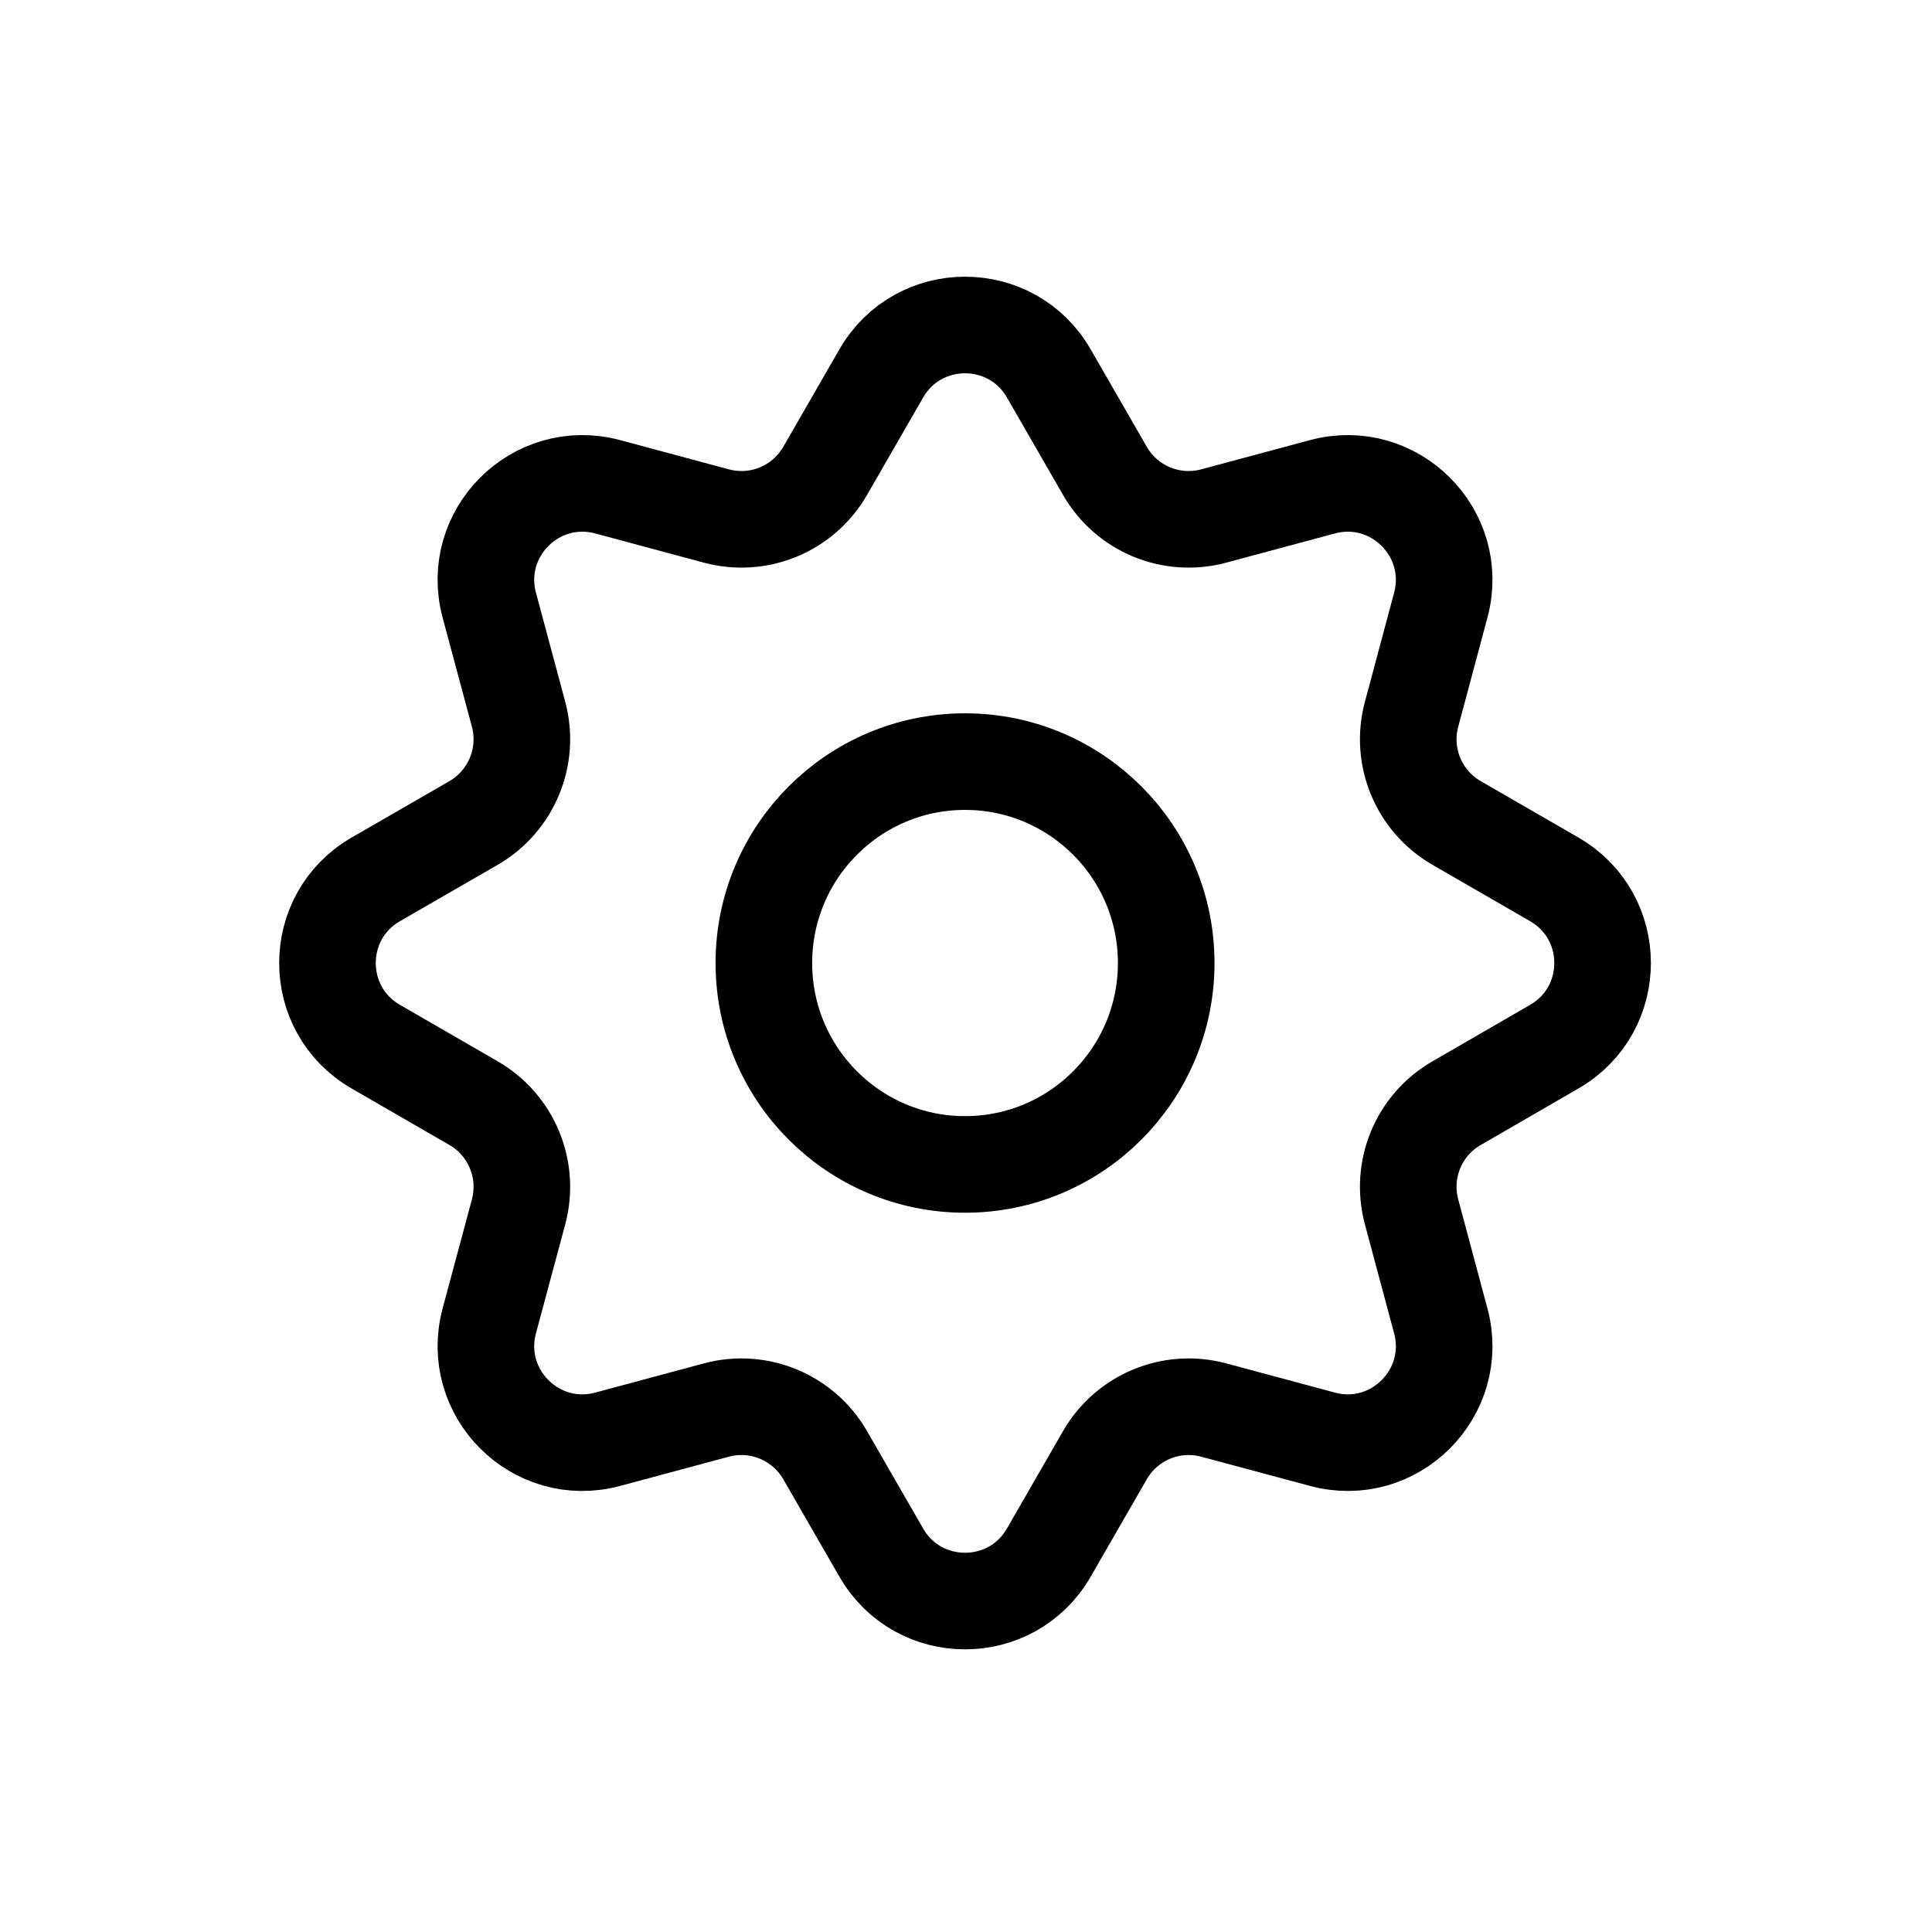 <svg width="24" height="24" viewBox="0 0 24 24" fill="none" xmlns="http://www.w3.org/2000/svg">
<path d="M10.948 4.638C11.41 3.837 12.566 3.837 13.028 4.638L13.726 5.85C13.998 6.322 14.552 6.551 15.077 6.41L16.428 6.047C17.32 5.808 18.137 6.624 17.898 7.517L17.535 8.873C17.394 9.397 17.623 9.951 18.094 10.223L19.308 10.924C20.108 11.386 20.108 12.54 19.308 13.002L18.094 13.704C17.623 13.975 17.394 14.529 17.535 15.054L17.898 16.409C18.137 17.302 17.32 18.119 16.428 17.879L15.077 17.516C14.552 17.375 13.998 17.605 13.726 18.076L13.028 19.288C12.566 20.089 11.41 20.089 10.948 19.288L10.25 18.076C9.978 17.605 9.424 17.375 8.899 17.516L7.549 17.879C6.656 18.119 5.839 17.302 6.078 16.409L6.442 15.054C6.582 14.529 6.353 13.975 5.883 13.704L4.668 13.002C3.868 12.54 3.868 11.386 4.668 10.924L5.883 10.223C6.353 9.951 6.582 9.397 6.442 8.873L6.078 7.517C5.839 6.624 6.656 5.808 7.549 6.047L8.899 6.41C9.424 6.551 9.978 6.322 10.25 5.85L10.948 4.638Z" stroke="black" stroke-width="1.2"/>
<ellipse cx="11.988" cy="11.963" rx="2.499" ry="2.502" stroke="black" stroke-width="1.2"/>
</svg>
